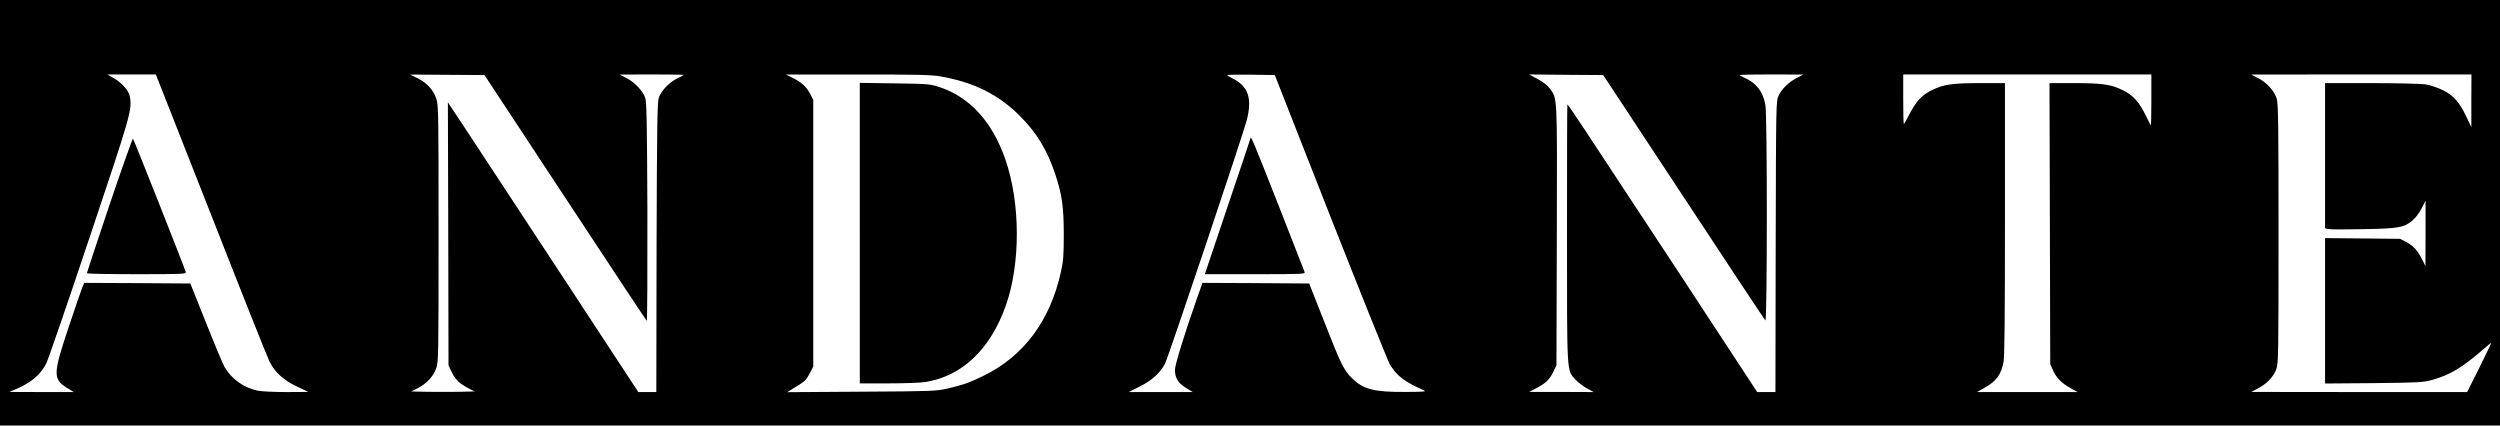 <?xml version="1.0" standalone="no"?>
<!DOCTYPE svg PUBLIC "-//W3C//DTD SVG 20010904//EN"
 "http://www.w3.org/TR/2001/REC-SVG-20010904/DTD/svg10.dtd">
<svg version="1.0" xmlns="http://www.w3.org/2000/svg"
 width="2015pt" height="343pt" viewBox="0 0 2015 343"
 preserveAspectRatio="xMidYMid meet">

<g transform="translate(0,343) scale(0.1,-0.1)"
fill="#000000" stroke="none">
<path d="M0 1715 l0 -1715 10075 0 10075 0 0 1715 0 1715 -10075 0 -10075 0 0
-1715z m1700 -12 c243 -621 456 -1154 472 -1187 44 -87 112 -150 221 -201 l92
-44 -177 -1 c-97 0 -201 5 -230 11 -113 24 -209 92 -267 189 -14 24 -82 186
-151 360 l-126 315 -427 3 -428 2 -14 -32 c-8 -18 -58 -163 -111 -323 -128
-382 -129 -421 -10 -494 l51 -31 -260 0 -260 1 59 25 c118 51 191 113 237 201
15 26 171 481 348 1010 339 1010 347 1039 327 1147 -9 47 -64 109 -131 147
l-50 29 196 0 195 0 444 -1127z m2855 135 c357 -543 653 -990 658 -994 4 -4 6
390 5 877 -3 732 -6 891 -18 922 -20 56 -85 124 -149 157 l-56 29 258 1 c141
0 257 -2 257 -4 0 -2 -25 -16 -55 -30 -62 -31 -124 -96 -145 -153 -12 -32 -15
-226 -18 -1206 l-2 -1167 -73 0 -72 0 -605 922 c-333 507 -678 1032 -767 1167
l-163 246 3 -1060 2 -1060 28 -58 c30 -59 61 -89 137 -129 l45 -23 -128 -3
c-70 -1 -184 -1 -255 0 l-127 3 50 25 c72 36 129 97 151 161 18 52 19 101 19
1084 0 950 -1 1034 -17 1086 -23 72 -75 130 -153 169 l-60 29 300 -2 300 -2
650 -987z m3021 977 c273 -47 475 -148 649 -324 133 -135 216 -272 280 -464
55 -165 69 -265 69 -487 0 -164 -3 -211 -22 -297 -86 -397 -301 -685 -627
-843 -115 -56 -165 -73 -290 -102 -85 -20 -124 -22 -690 -25 l-600 -4 60 37
c80 48 93 60 124 119 l26 50 0 1075 0 1075 -27 52 c-30 56 -68 90 -144 128
l-49 24 576 0 c474 1 592 -2 665 -14z m3145 -1125 c246 -624 462 -1161 480
-1194 54 -94 119 -143 279 -214 19 -8 -16 -11 -159 -11 -249 -1 -334 21 -426
113 -65 65 -88 112 -220 449 l-123 312 -430 3 -430 2 -40 -112 c-103 -293
-182 -548 -182 -589 0 -66 27 -109 90 -146 l54 -33 -258 0 -258 0 89 45 c97
48 165 110 203 184 28 55 635 1863 660 1966 43 175 11 268 -112 331 -27 13
-48 27 -48 29 0 3 87 4 192 3 l193 -3 446 -1135z m2849 152 c356 -541 653
-989 659 -995 15 -15 16 1655 0 1738 -20 107 -72 175 -166 217 -24 10 -43 21
-43 23 0 3 116 5 258 5 l257 -1 -50 -26 c-66 -33 -123 -88 -149 -143 -21 -45
-21 -45 -24 -1217 l-2 -1173 -74 0 -73 0 -648 988 c-848 1289 -877 1333 -882
1329 -2 -2 -3 -470 -3 -1039 0 -1151 -3 -1099 68 -1177 20 -22 62 -54 92 -71
l55 -30 -260 1 -260 0 50 26 c81 42 113 71 142 131 l28 57 3 1044 c3 1145 5
1103 -56 1187 -19 26 -54 53 -98 77 l-69 37 299 -3 298 -2 648 -983z m3770
783 c0 -113 -2 -205 -4 -205 -2 0 -19 33 -38 73 -55 114 -105 170 -190 211
-95 46 -162 56 -396 56 l-193 0 3 -1132 3 -1133 23 -51 c28 -62 69 -103 142
-143 l55 -31 -405 0 -405 0 55 31 c100 55 139 108 159 214 8 40 11 405 11
1152 l0 1093 -192 0 c-234 0 -301 -10 -396 -56 -83 -40 -131 -93 -188 -206
-19 -37 -36 -68 -39 -68 -3 0 -5 90 -5 200 l0 200 1000 0 1000 0 0 -205z
m2579 -7 l0 -213 -38 80 c-57 121 -106 177 -193 219 -41 20 -102 40 -138 46
-36 5 -233 10 -437 10 l-373 0 0 -585 0 -585 26 -6 c14 -4 141 -4 282 -1 289
5 330 13 399 72 23 20 55 62 72 97 l31 61 0 -264 -1 -264 -23 47 c-36 74 -73
116 -129 146 l-52 27 -302 3 -303 3 0 -586 0 -586 393 3 c366 4 397 6 471 26
143 40 245 101 415 250 34 30 61 51 61 48 0 -3 -44 -94 -97 -201 l-98 -195
-870 0 -870 1 50 26 c73 37 131 98 152 157 17 48 18 123 18 1091 0 856 -2
1048 -14 1088 -18 62 -79 131 -150 167 l-56 29 888 1 887 0 -1 -212z"/>
<path d="M882 1777 c-100 -298 -182 -545 -182 -549 0 -5 181 -8 401 -8 377 0
401 1 396 18 -9 34 -418 1067 -425 1074 -4 4 -89 -237 -190 -535z"/>
<path d="M6930 1551 l0 -1211 233 0 c127 0 261 5 296 11 297 48 524 264 649
619 118 336 117 823 -4 1173 -105 304 -286 503 -529 584 -78 26 -88 27 -362
31 l-283 4 0 -1211z"/>
<path d="M10080 2319 c0 -3 -83 -251 -185 -552 l-184 -547 405 0 c383 0 406 1
399 18 -3 9 -99 253 -212 542 -179 456 -223 562 -223 539z"/>
</g>
</svg>
